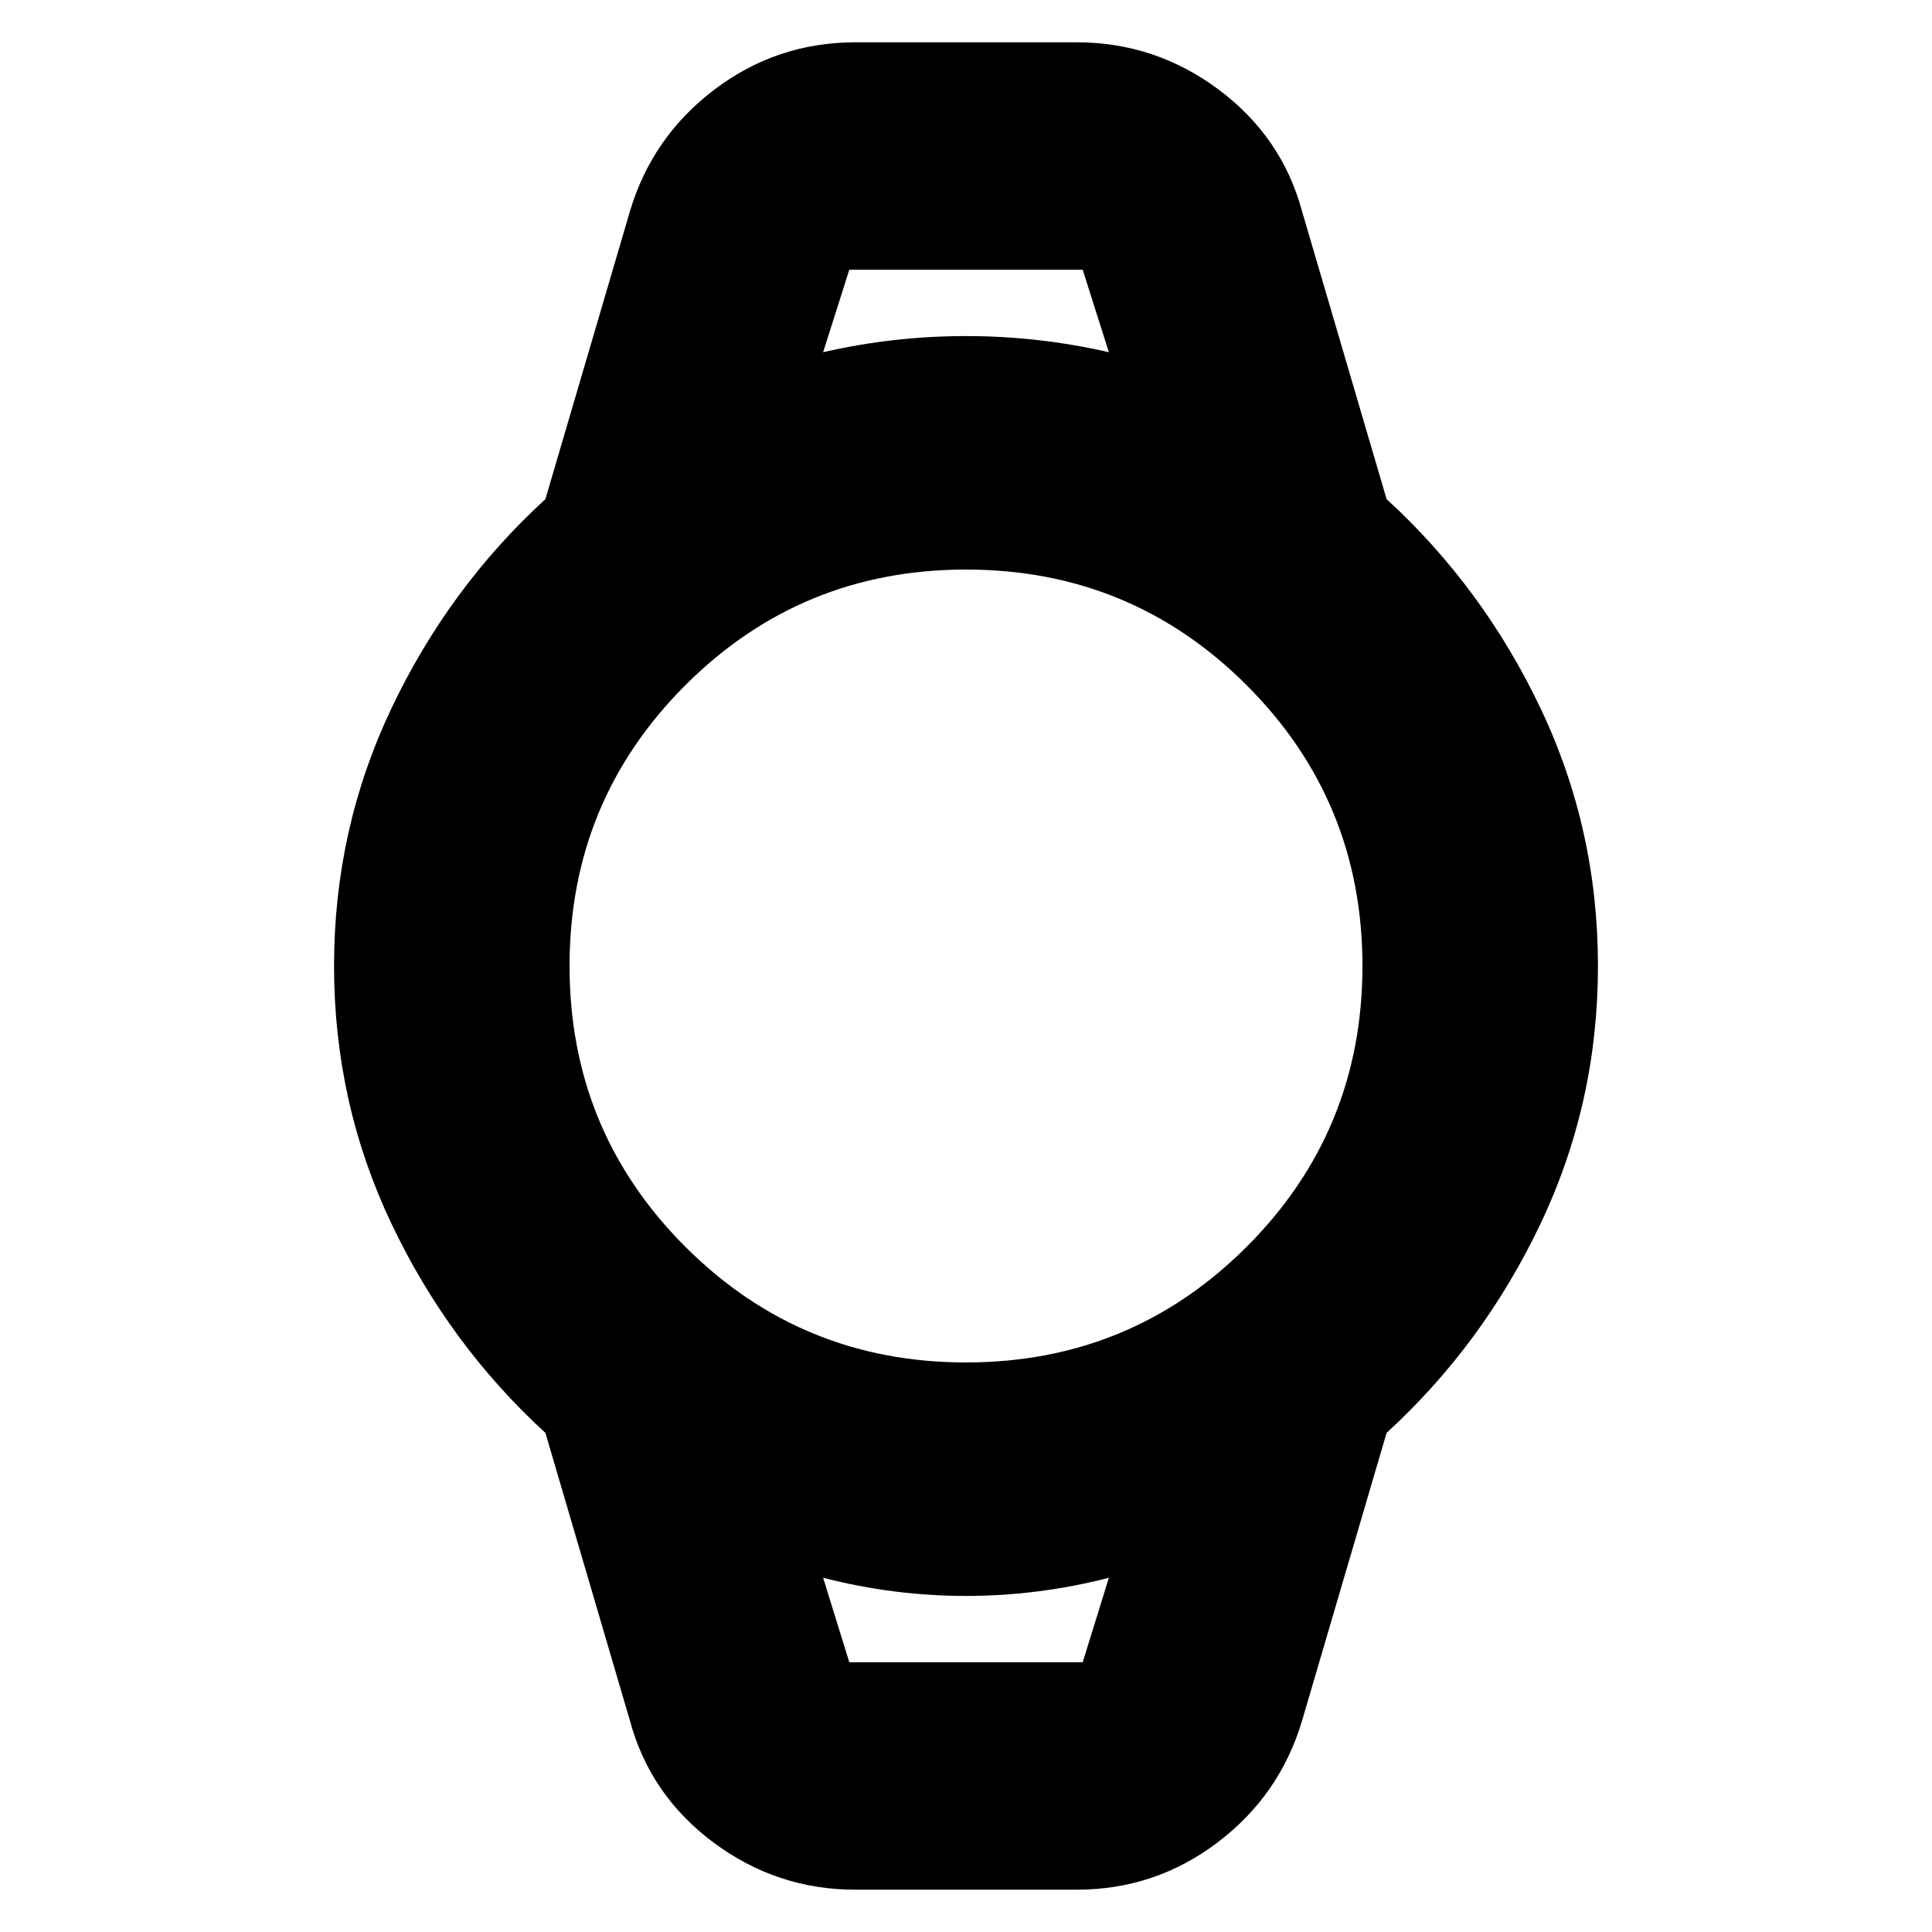 <svg xmlns="http://www.w3.org/2000/svg" height="20" width="20"><path d="M8.854 19.562Q8.042 19.562 7.385 19.073Q6.729 18.583 6.521 17.812L5.646 14.833Q4.646 13.917 4.052 12.667Q3.458 11.417 3.458 10Q3.458 8.583 4.052 7.333Q4.646 6.083 5.646 5.167L6.521 2.188Q6.75 1.417 7.396 0.927Q8.042 0.438 8.854 0.438H11.146Q11.958 0.438 12.615 0.927Q13.271 1.417 13.479 2.188L14.354 5.167Q15.354 6.083 15.948 7.333Q16.542 8.583 16.542 10Q16.542 11.417 15.948 12.667Q15.354 13.917 14.354 14.833L13.479 17.812Q13.25 18.583 12.604 19.073Q11.958 19.562 11.146 19.562ZM10 14.104Q11.708 14.104 12.906 12.906Q14.104 11.708 14.104 10Q14.104 8.292 12.906 7.094Q11.708 5.896 10 5.896Q8.292 5.896 7.094 7.094Q5.896 8.292 5.896 10Q5.896 11.708 7.094 12.906Q8.292 14.104 10 14.104ZM8.521 3.646Q9.25 3.479 10 3.479Q10.75 3.479 11.479 3.646L11.208 2.792H8.792ZM8.792 17.208H11.208L11.479 16.333Q10.75 16.521 10 16.521Q9.25 16.521 8.521 16.333ZM8.521 2.792H8.792H11.208H11.479Q10.75 2.792 10 2.792Q9.25 2.792 8.521 2.792ZM8.792 17.208H8.521Q9.25 17.208 10 17.208Q10.75 17.208 11.479 17.208H11.208Z"/></svg>